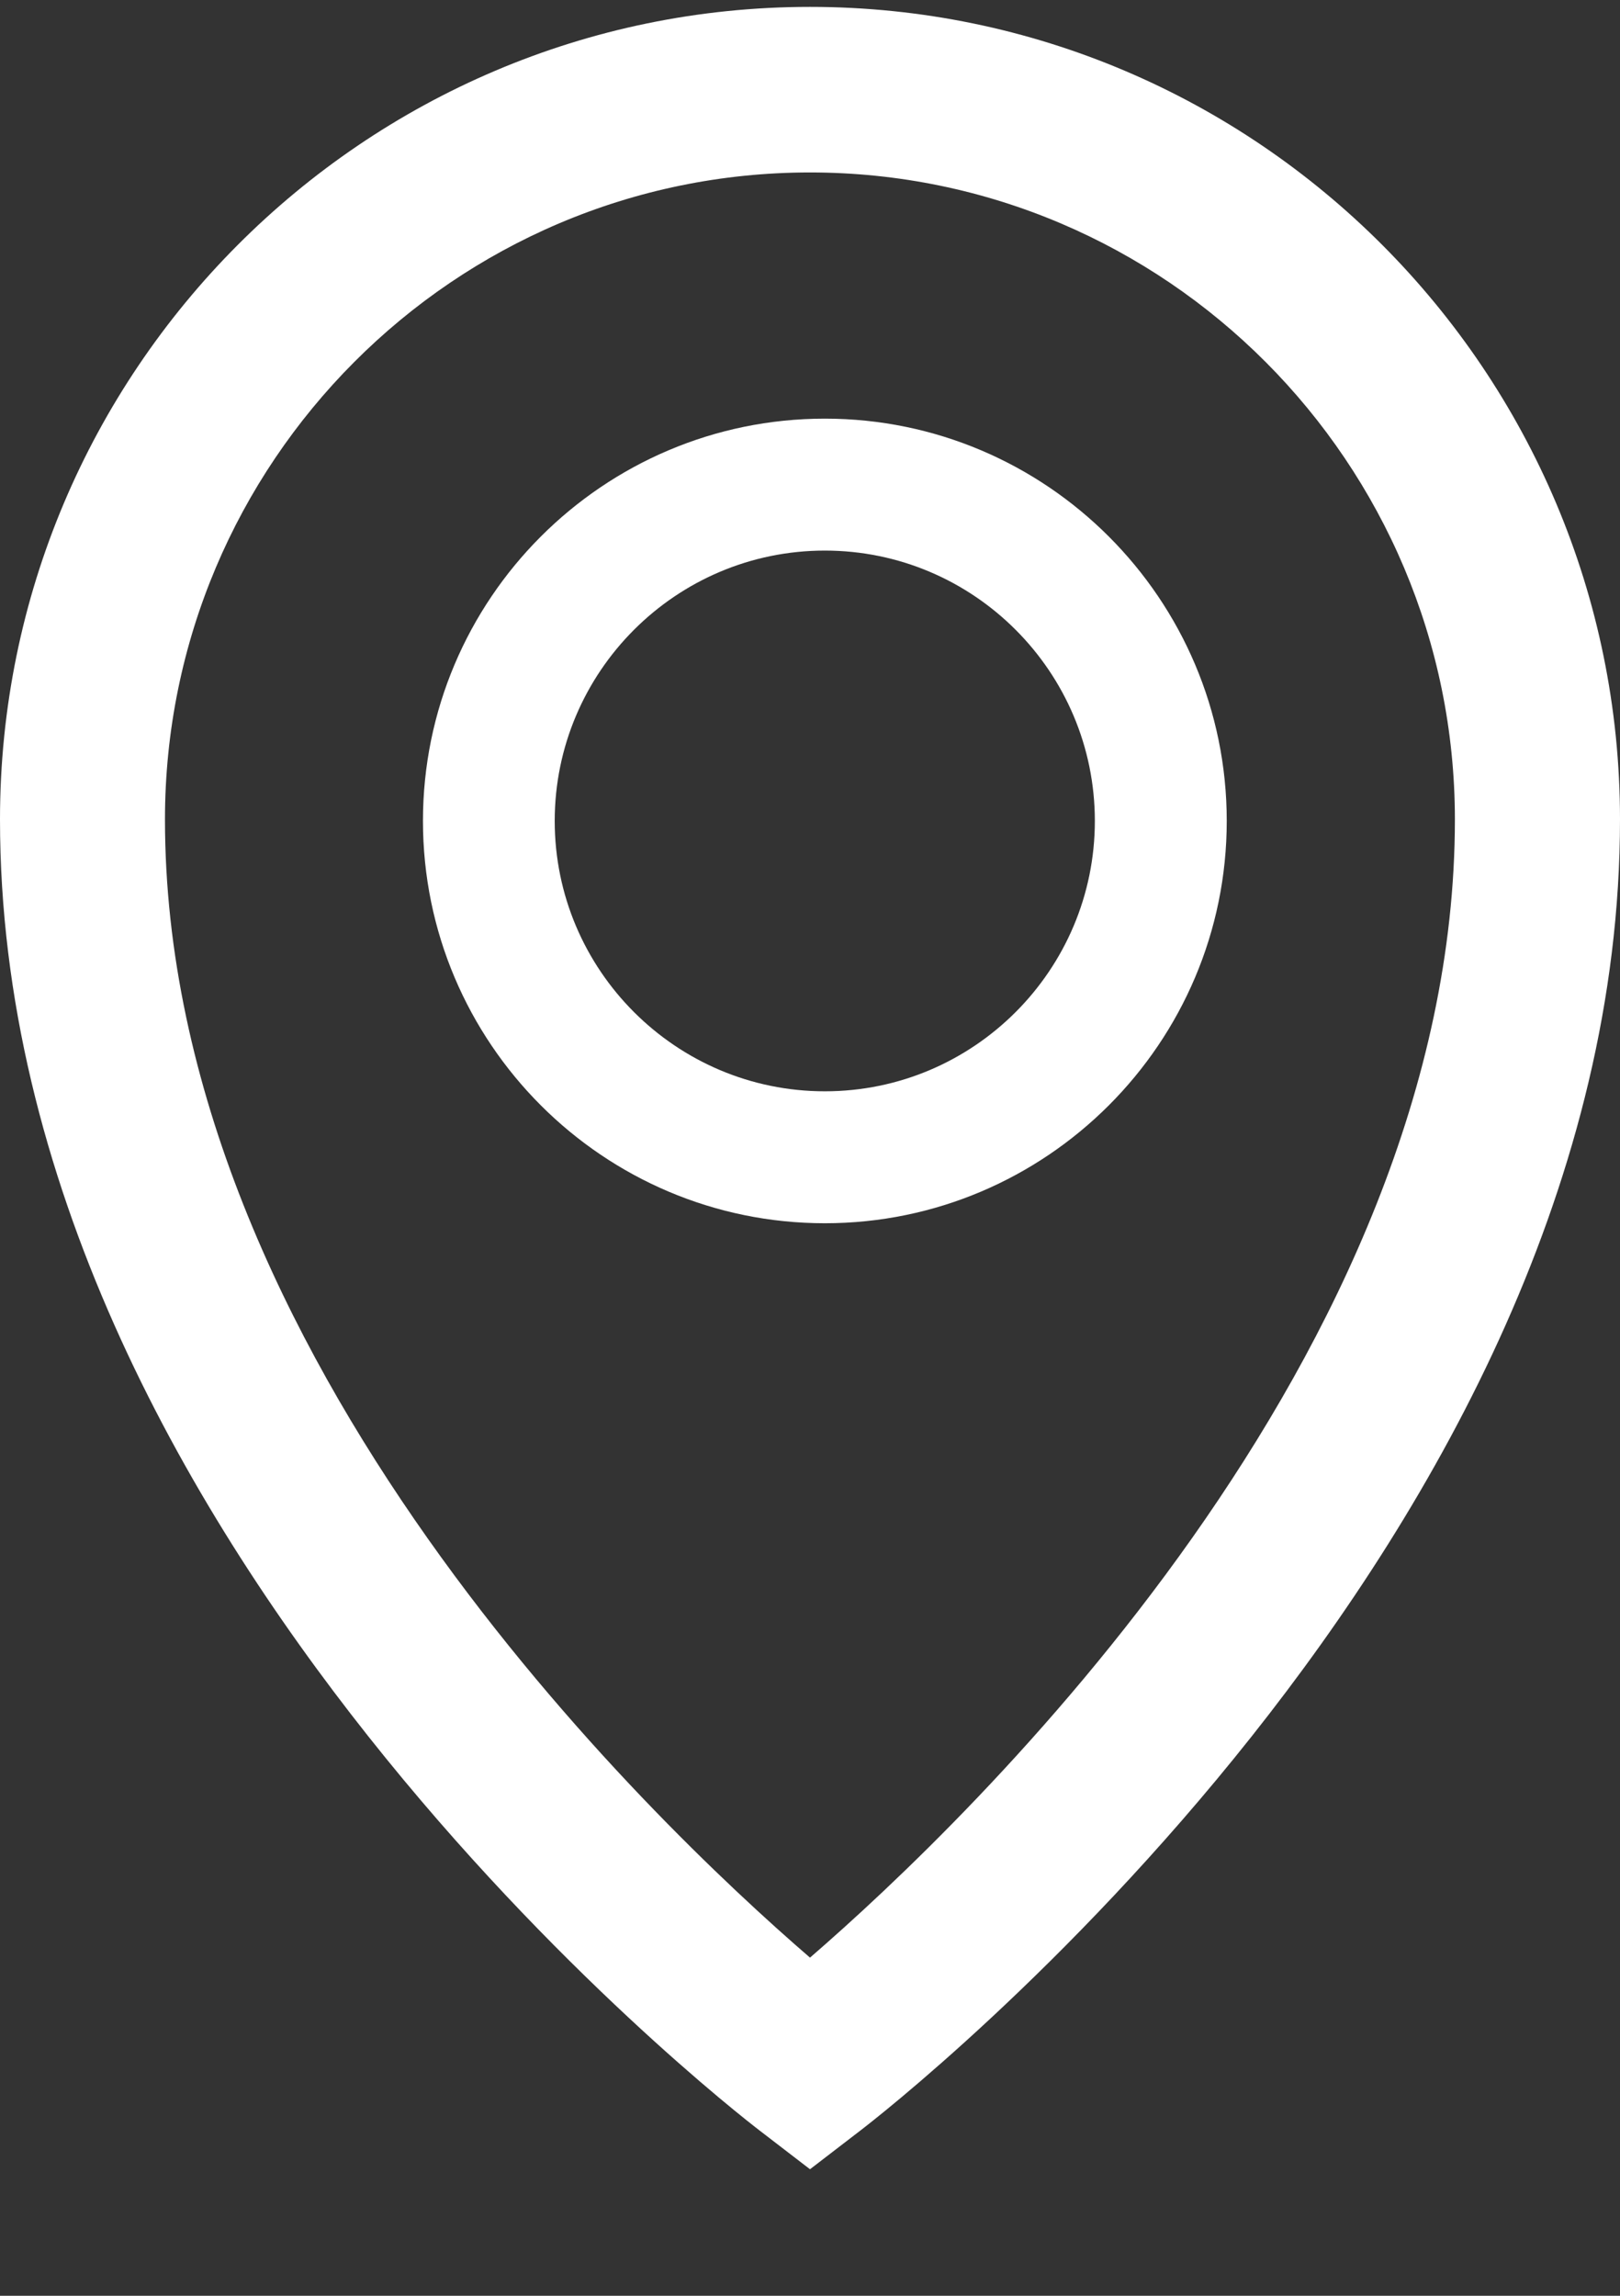 <svg width="12" height="17" viewBox="0 0 12 17" fill="none" xmlns="http://www.w3.org/2000/svg">
<rect x="0" y="0" width="12" height="17" fill="#333333" stroke="none"/>
<path d="M6 0.051C2.692 0.051 0 2.75 0 6.068C0 11.403 5.399 15.602 5.629 15.778L6 16.063L6.371 15.778C6.601 15.602 12 11.403 12 6.068C12 2.75 9.308 0.051 6 0.051ZM6 14.496C4.817 13.476 1.222 10.045 1.222 6.068C1.222 3.426 3.365 1.277 6 1.277C8.634 1.277 10.777 3.426 10.777 6.068C10.777 10.037 7.182 13.474 6 14.496Z" fill="white"/>
<path d="M6.11 9.058C4.468 9.058 3.133 7.722 3.133 6.079C3.133 4.436 4.468 3.1 6.11 3.1C7.751 3.1 9.087 4.436 9.087 6.079C9.087 7.722 7.751 9.058 6.11 9.058ZM6.11 4.077C5.007 4.077 4.109 4.975 4.109 6.079C4.109 7.183 5.007 8.081 6.11 8.081C7.213 8.081 8.11 7.183 8.11 6.079C8.11 4.975 7.213 4.077 6.11 4.077Z" fill="white"/>
</svg>
